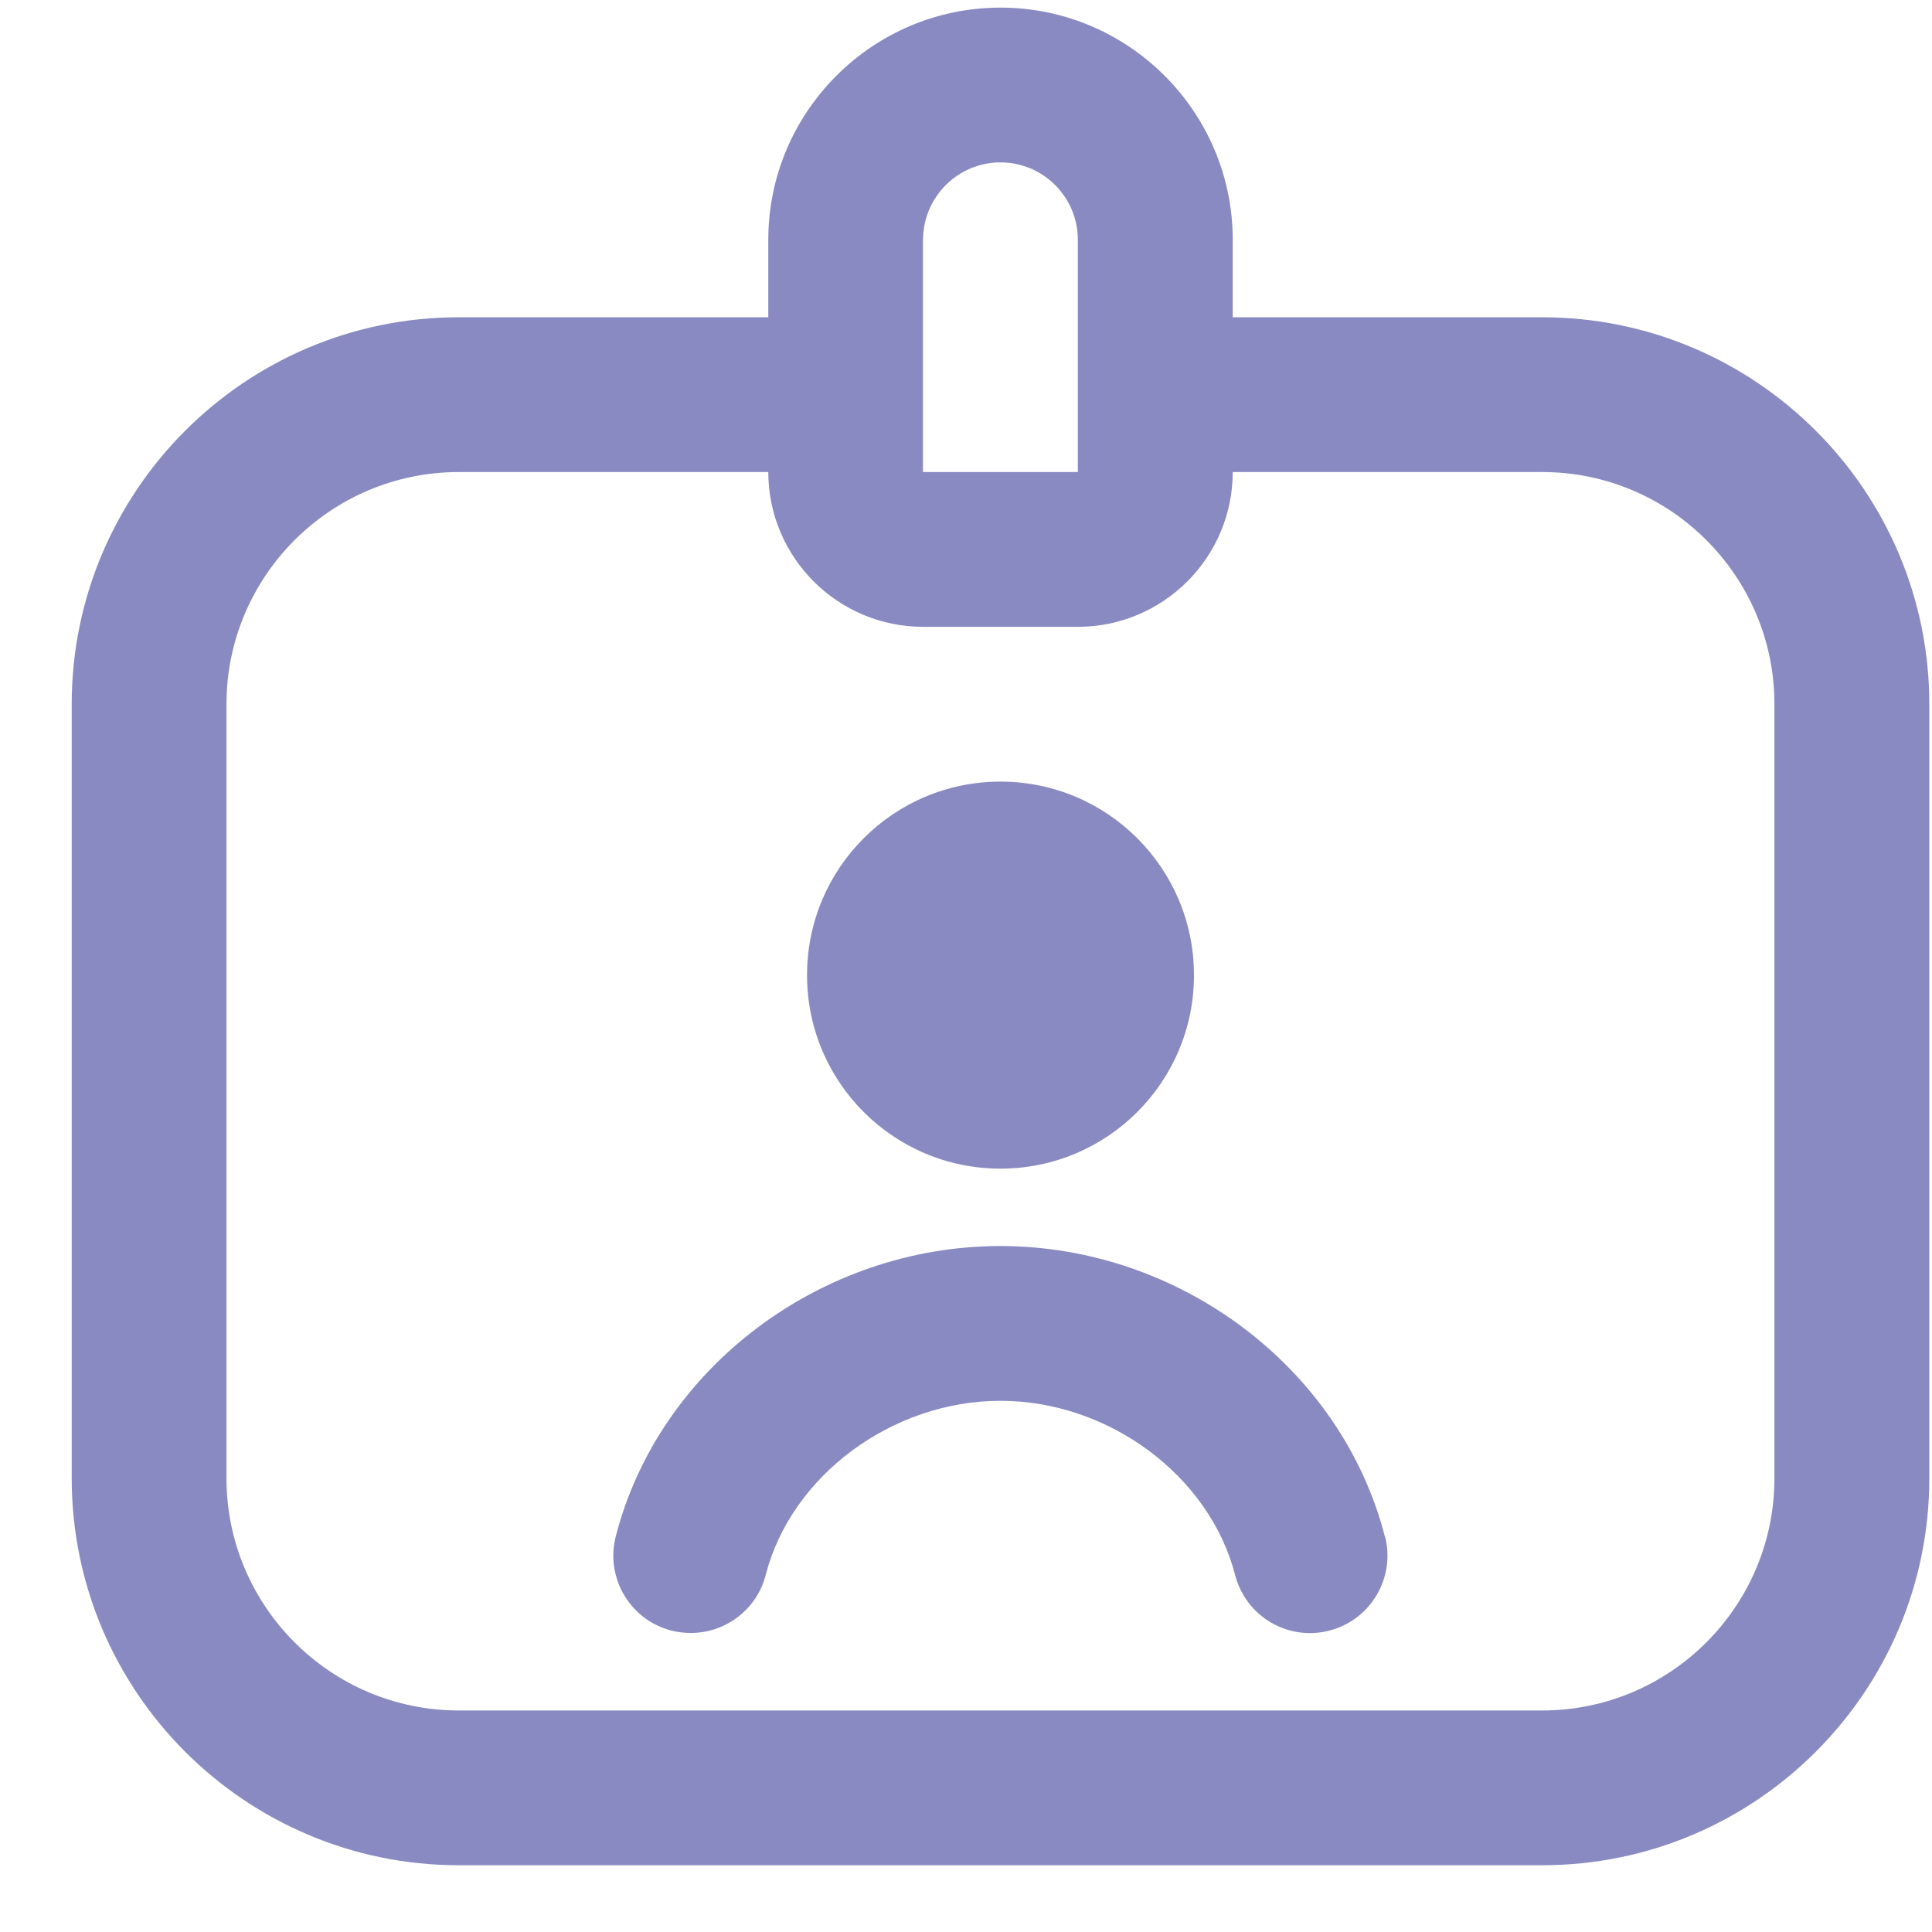 <svg width="18" height="18" viewBox="0 0 18 18" fill="none" xmlns="http://www.w3.org/2000/svg">
<g clip-path="url(#clip0_9_469)">
<path d="M14.369 2.956H11.485V2.234C11.485 1.042 10.514 0.071 9.321 0.071C8.129 0.071 7.158 1.042 7.158 2.234V2.956H4.274C2.285 2.956 0.668 4.573 0.668 6.561V13.772C0.668 15.76 2.285 17.378 4.274 17.378H14.369C16.357 17.378 17.975 15.76 17.975 13.772V6.561C17.975 4.573 16.357 2.956 14.369 2.956ZM8.6 2.234C8.6 1.836 8.924 1.513 9.321 1.513C9.719 1.513 10.042 1.836 10.042 2.234V3.673C10.042 3.673 10.042 3.675 10.042 3.677C10.042 3.678 10.042 3.679 10.042 3.68V4.398H8.599V2.234H8.6ZM16.532 13.772C16.532 14.965 15.562 15.936 14.369 15.936H4.274C3.081 15.936 2.11 14.965 2.11 13.772V6.561C2.11 5.368 3.081 4.398 4.274 4.398H7.158C7.158 5.193 7.805 5.84 8.6 5.84H10.042C10.838 5.84 11.485 5.193 11.485 4.398H14.369C15.562 4.398 16.532 5.368 16.532 6.561V13.772ZM7.519 9.085C7.519 8.089 8.325 7.282 9.321 7.282C10.317 7.282 11.124 8.089 11.124 9.085C11.124 10.081 10.317 10.888 9.321 10.888C8.325 10.888 7.519 10.081 7.519 9.085ZM12.904 14.314C13.003 14.699 12.771 15.093 12.385 15.192C11.997 15.292 11.607 15.059 11.507 14.673C11.268 13.748 10.329 13.051 9.321 13.051C8.312 13.051 7.372 13.748 7.134 14.673C7.051 14.998 6.758 15.214 6.436 15.214C6.377 15.214 6.316 15.207 6.256 15.192C5.87 15.093 5.638 14.7 5.737 14.314C6.14 12.746 7.647 11.609 9.32 11.609C10.993 11.609 12.499 12.746 12.902 14.314H12.904Z" fill="#8A8AC3"/>
</g>
<defs>
<clipPath id="clip0_9_469">
<rect width="17.307" height="17.307" fill="white" transform="translate(0.668 0.071)"/>
</clipPath>
</defs>
</svg>
